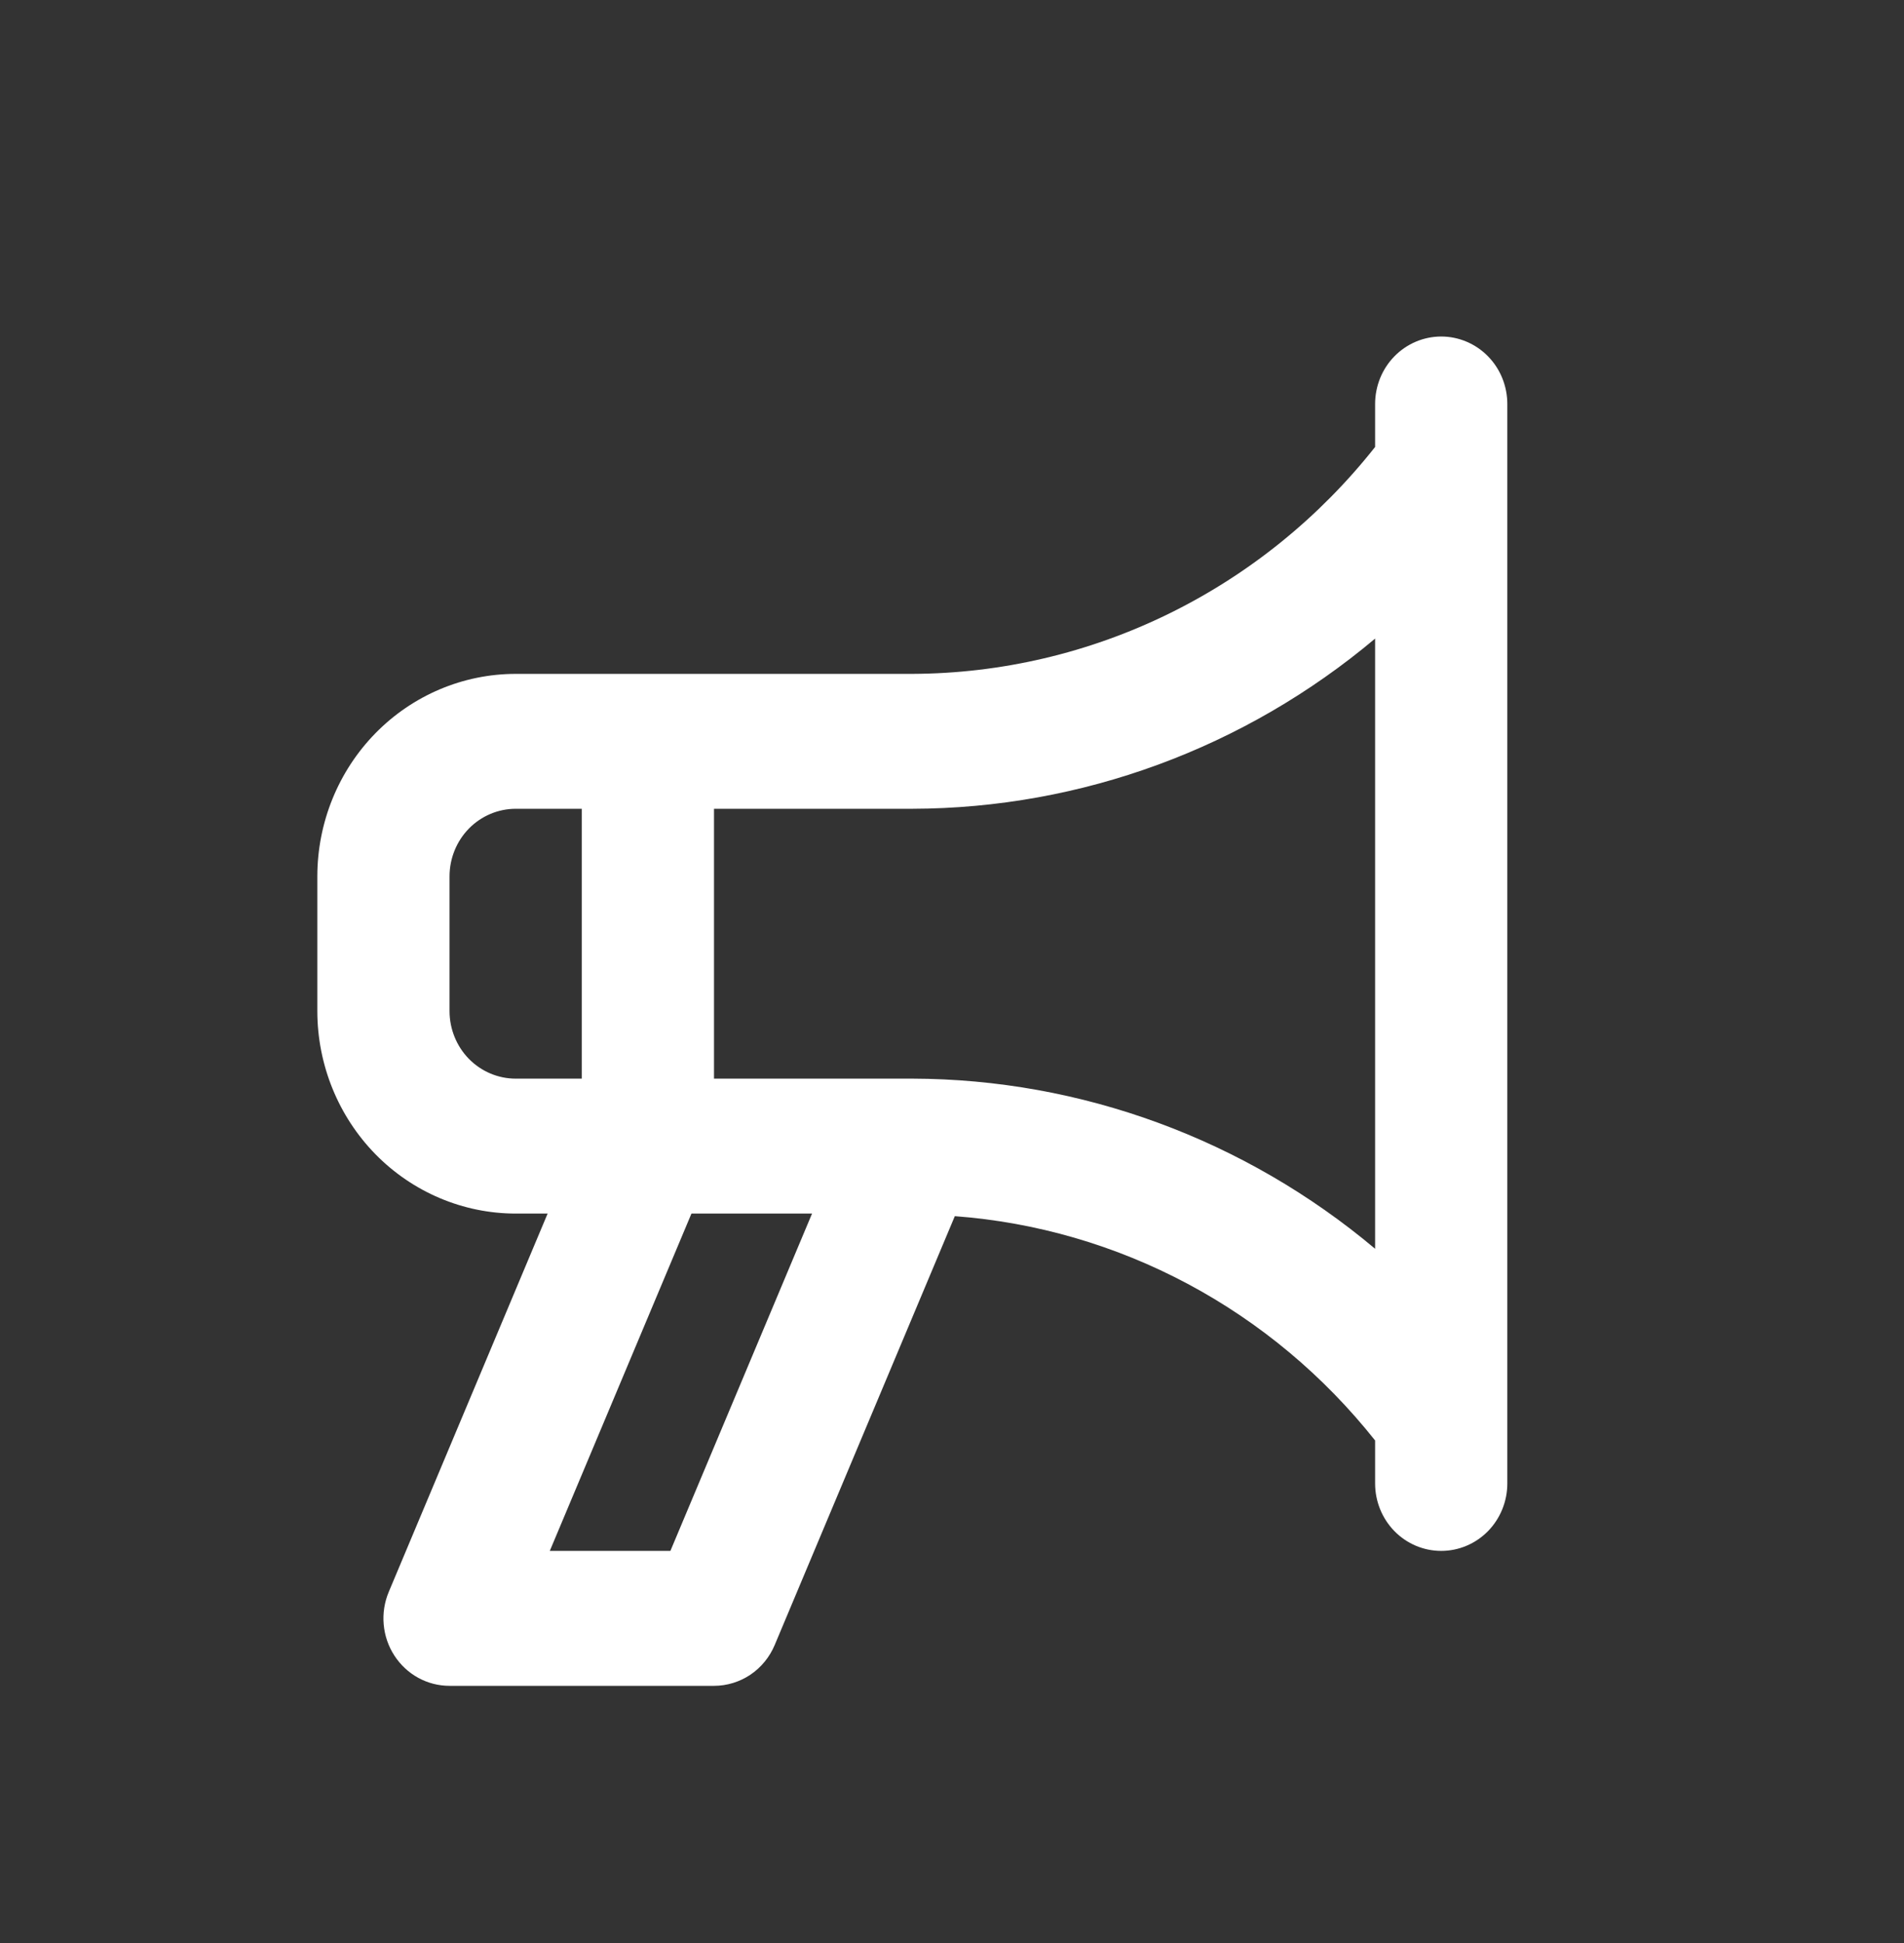 <svg width="50" height="51" viewBox="0 0 50 51" fill="none" xmlns="http://www.w3.org/2000/svg">
<rect x="0" y="0" width="50" height="51" fill="#333333" stroke="none"/>
<path d="M37.847 8.833C37.619 8.833 37.393 8.879 37.182 8.968C36.972 9.057 36.78 9.187 36.619 9.352C36.458 9.516 36.33 9.711 36.243 9.926C36.156 10.141 36.111 10.372 36.111 10.604V11.732C34.647 13.584 32.796 15.079 30.694 16.109C28.591 17.14 26.29 17.679 23.958 17.688H13.541C12.161 17.689 10.837 18.249 9.86 19.245C8.884 20.241 8.335 21.591 8.333 23V26.542C8.335 27.95 8.884 29.3 9.86 30.297C10.837 31.292 12.161 31.853 13.541 31.854H14.381L10.21 41.782C10.097 42.051 10.05 42.345 10.076 42.637C10.101 42.929 10.197 43.21 10.356 43.455C10.514 43.699 10.729 43.9 10.982 44.039C11.235 44.178 11.518 44.25 11.805 44.25H18.75C19.09 44.25 19.422 44.148 19.706 43.958C19.989 43.767 20.212 43.495 20.345 43.176L25.074 31.922C27.21 32.081 29.292 32.687 31.19 33.699C33.089 34.712 34.763 36.111 36.111 37.81V38.938C36.111 39.407 36.294 39.858 36.619 40.19C36.945 40.522 37.386 40.708 37.847 40.708C38.307 40.708 38.749 40.522 39.075 40.19C39.4 39.858 39.583 39.407 39.583 38.938V10.604C39.583 10.372 39.538 10.141 39.451 9.926C39.364 9.711 39.236 9.516 39.075 9.352C38.914 9.187 38.722 9.057 38.511 8.968C38.301 8.879 38.075 8.833 37.847 8.833V8.833ZM13.541 28.312C13.081 28.312 12.64 28.125 12.314 27.794C11.989 27.462 11.806 27.011 11.805 26.542V23C11.806 22.53 11.989 22.08 12.314 21.748C12.64 21.416 13.081 21.23 13.541 21.229H15.277V28.312H13.541ZM17.605 40.708H14.438L18.158 31.854H21.325L17.605 40.708ZM36.111 32.778C32.688 29.902 28.393 28.324 23.958 28.312H18.75V21.229H23.958C28.393 21.218 32.688 19.639 36.111 16.762V32.778Z" fill="white"/>
</svg>
